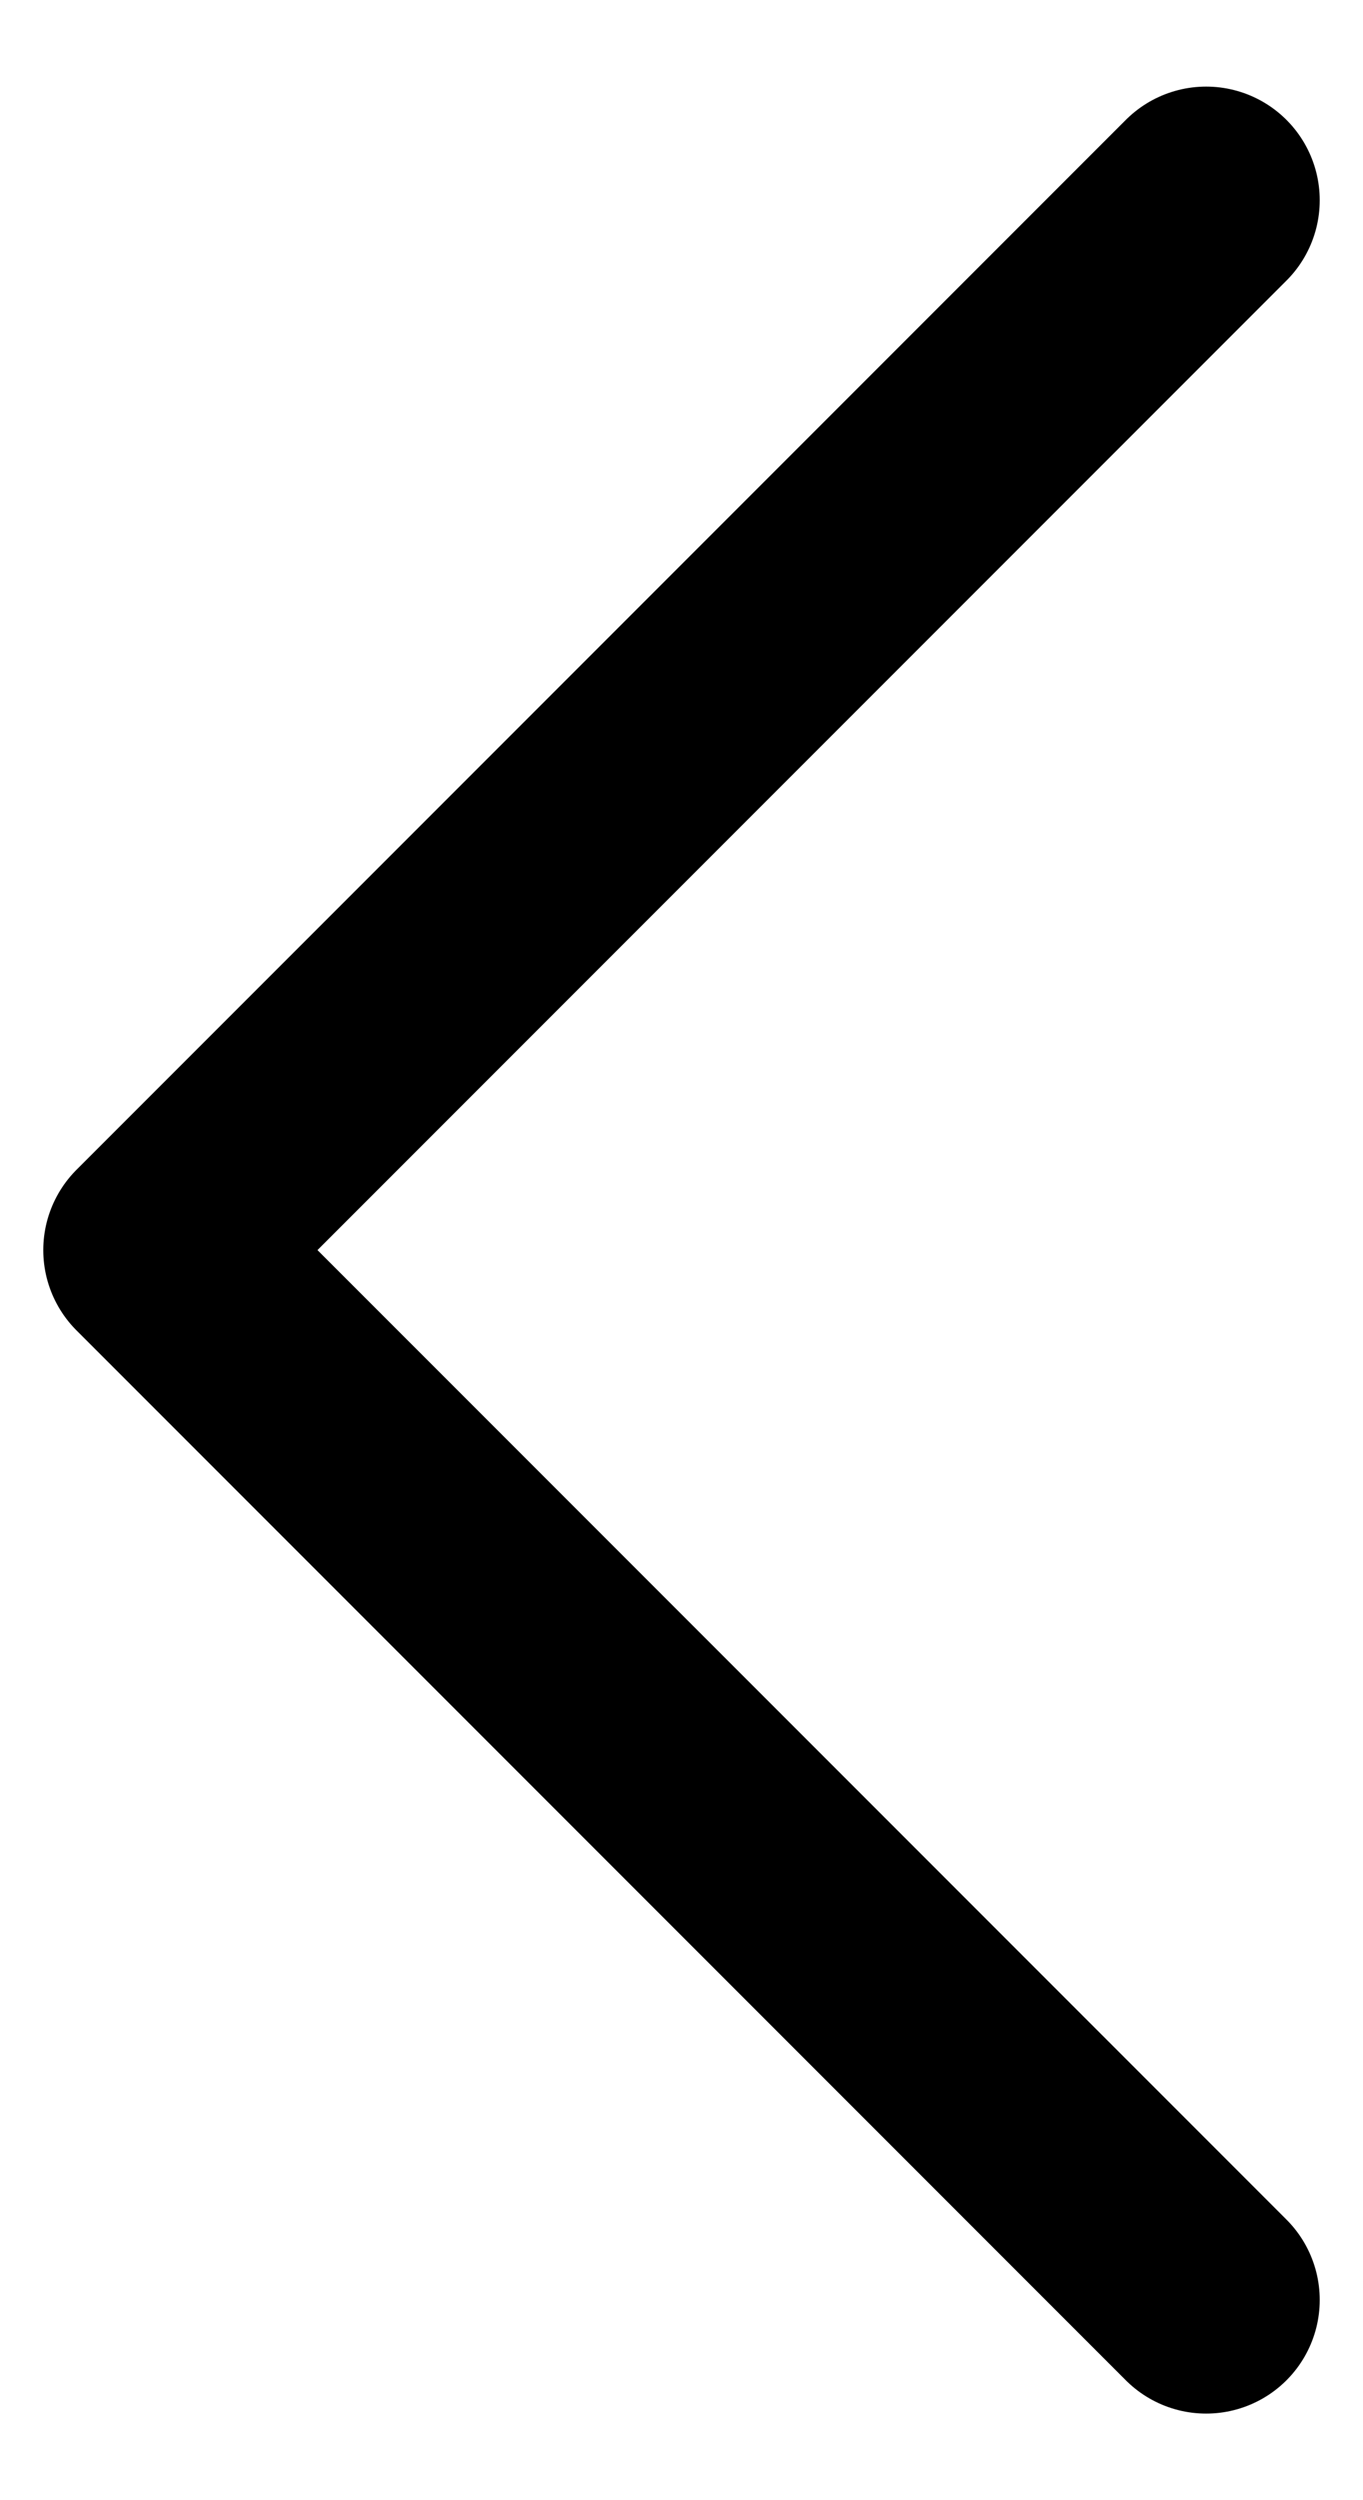 <svg width="12" height="22" viewBox="0 0 12 22" fill="none" xmlns="http://www.w3.org/2000/svg">
<path d="M10.619 20.238L1.381 11L10.619 1.762" stroke="black" stroke-width="2" stroke-linecap="round" stroke-linejoin="round"/>
</svg>
